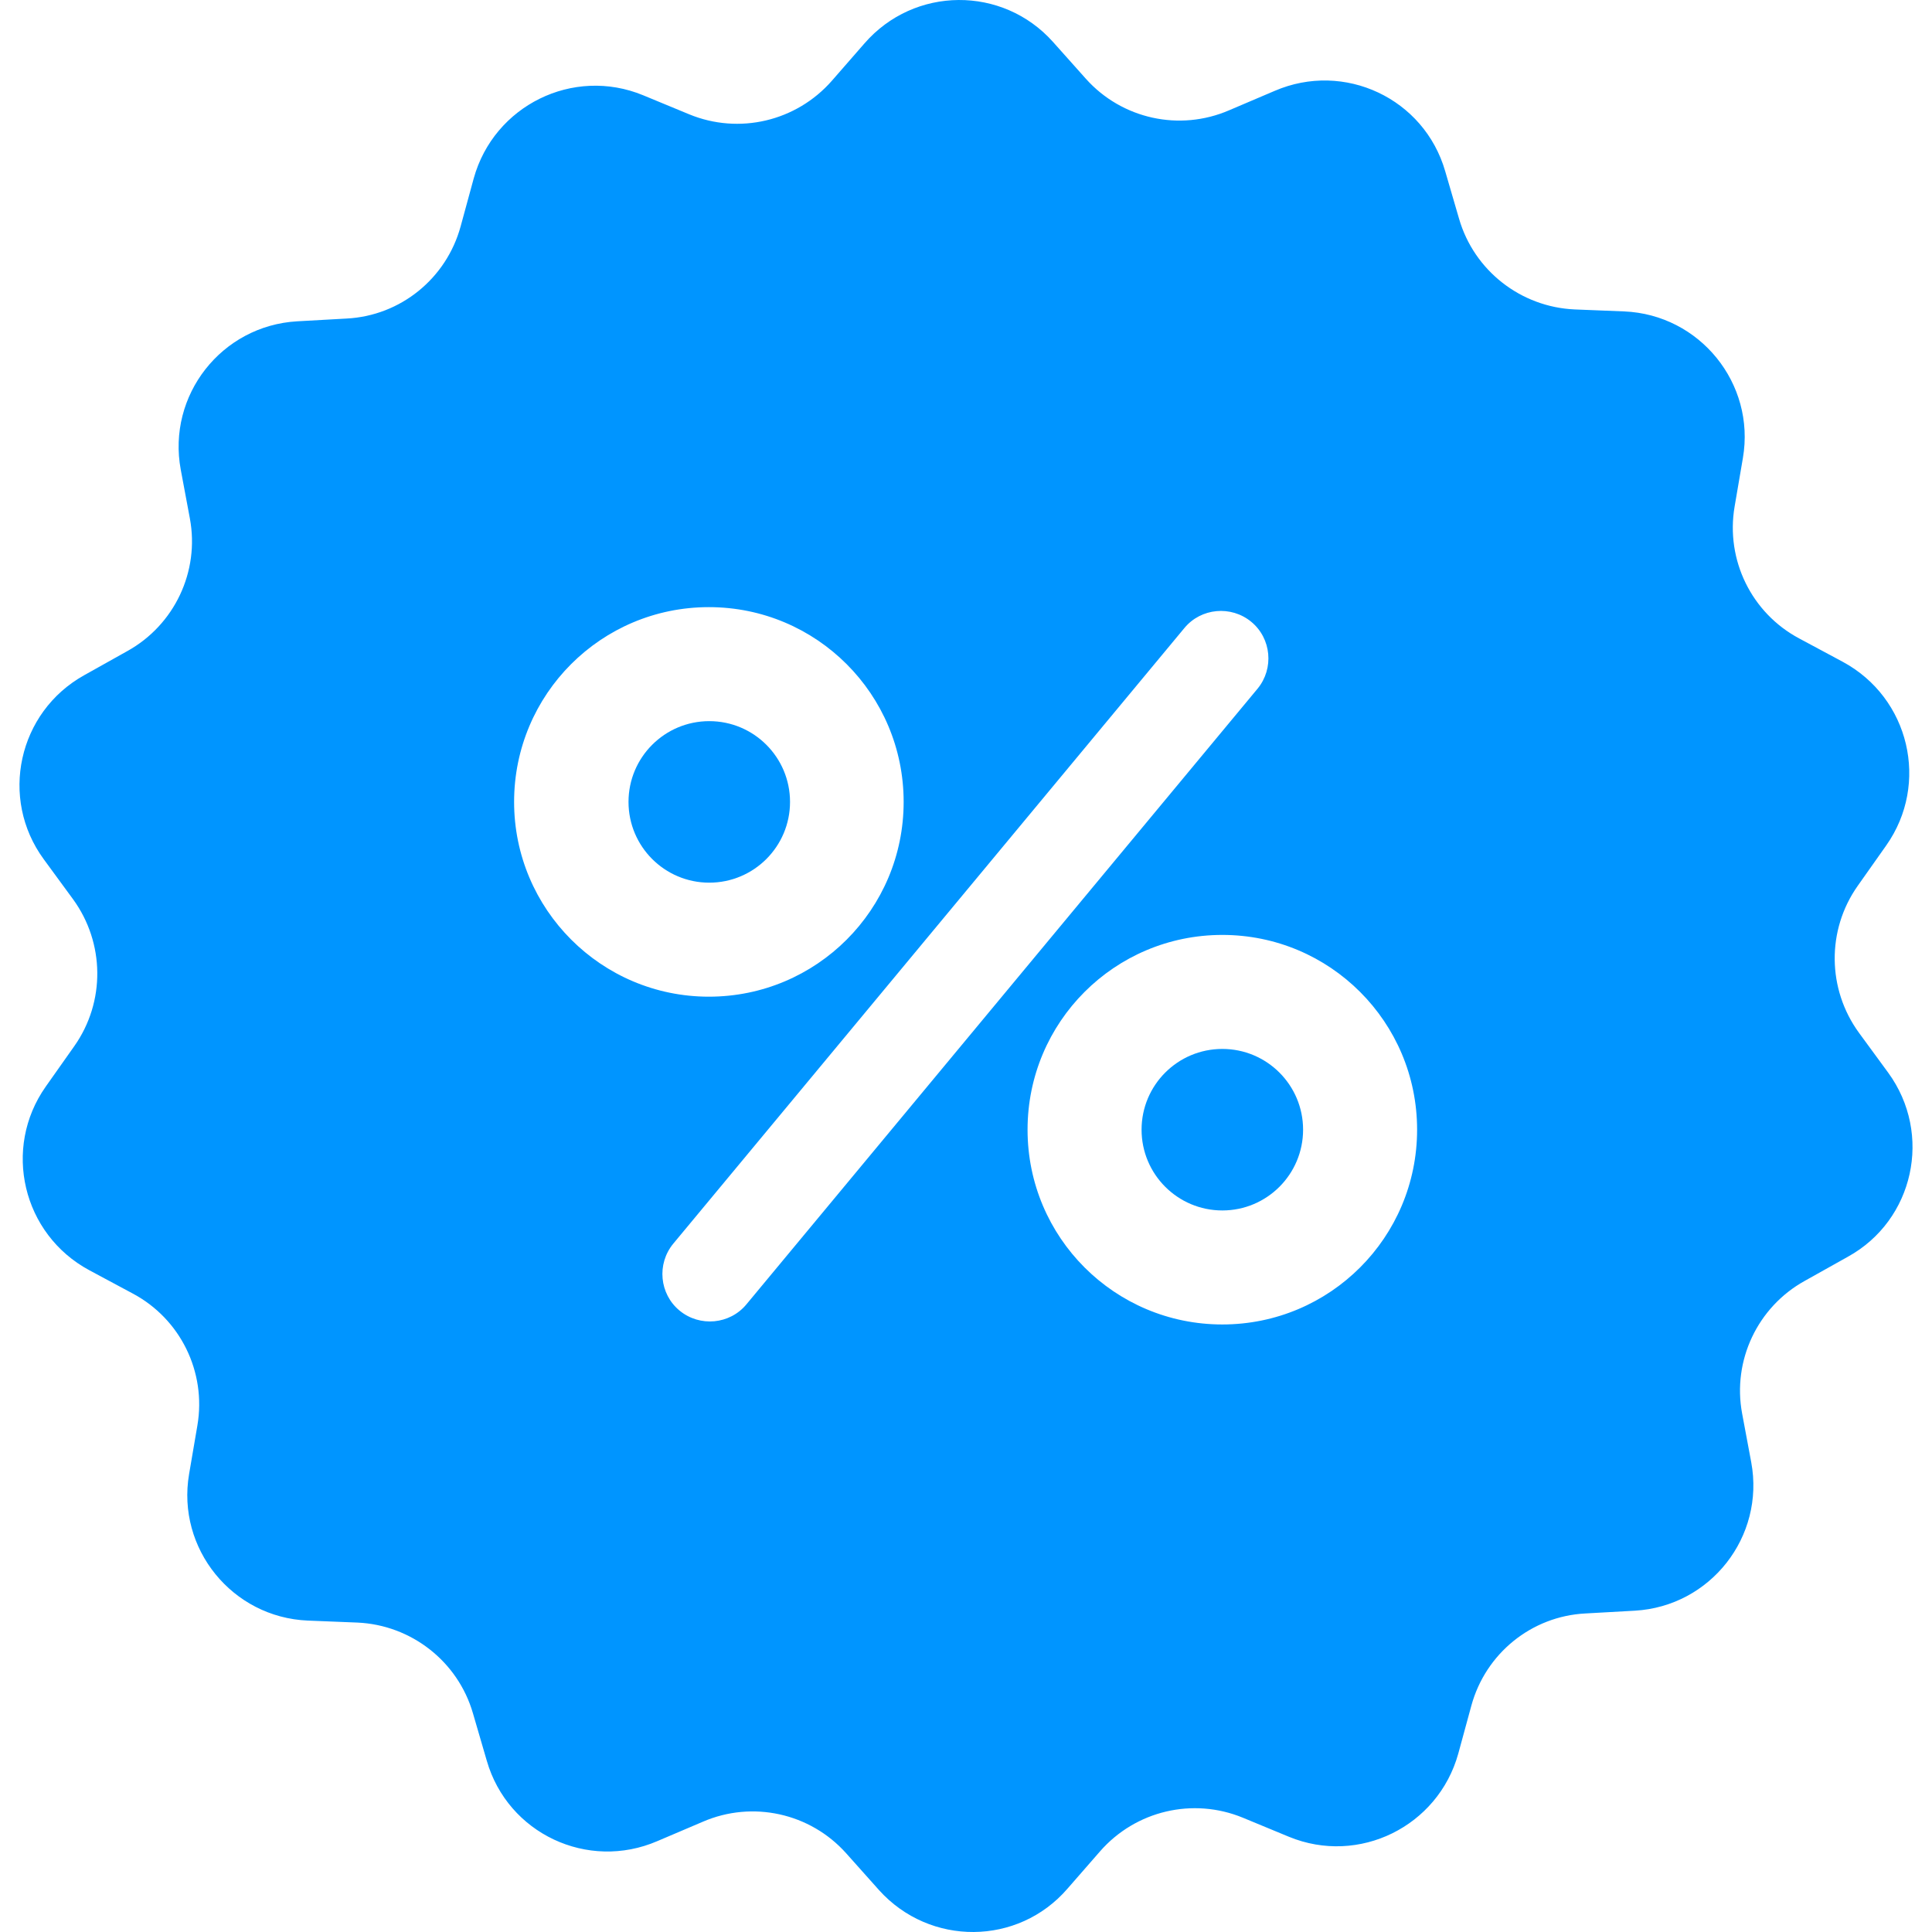 <svg xmlns="http://www.w3.org/2000/svg" viewBox="0 0 488.027 488.027" width="512" height="512"><g fill="#0095ff"><circle cx="179.163" cy="202.563" r="20.4"/><circle cx="308.763" cy="285.363" r="20.4"/><path d="M476.963 270.963l-7.4-10.1c-8-11-8.2-25.9-.3-37.1l7.2-10.2c11-15.6 5.9-37.3-11-46.4l-11-5.9c-12-6.4-18.6-19.8-16.3-33.3l2.1-12.3c3.2-18.8-10.9-36.2-30-37l-12.5-.5c-13.6-.6-25.4-9.8-29.2-22.9l-3.5-12c-5.3-18.4-25.5-27.9-43.1-20.3l-11.5 4.9c-12.5 5.4-27.1 2.2-36.2-8l-8.3-9.3c-12.7-14.2-35-14.1-47.6.4l-8.2 9.4c-9 10.3-23.5 13.7-36.1 8.5l-11.6-4.8c-17.7-7.3-37.7 2.6-42.8 21l-3.3 12.1c-3.6 13.2-15.2 22.6-28.8 23.3l-12.5.7c-19.1 1.1-32.9 18.7-29.4 37.5l2.3 12.3c2.5 13.4-3.9 26.9-15.8 33.5l-10.9 6.1c-16.7 9.3-21.5 31.1-10.2 46.5l7.4 10.1c8 11 8.2 25.9.3 37.1l-7.2 10.2c-11 15.6-5.9 37.3 11 46.4l11 5.9c12 6.4 18.6 19.8 16.3 33.3l-2.1 12.3c-3.2 18.8 10.9 36.2 30 37l12.5.5c13.6.6 25.4 9.8 29.2 22.9l3.5 12c5.3 18.4 25.5 27.9 43.1 20.3l11.5-4.9c12.5-5.4 27.1-2.2 36.2 8l8.3 9.3c12.8 14.2 35.1 14.1 47.6-.4l8.2-9.4c9-10.3 23.5-13.7 36.1-8.5l11.6 4.8c17.7 7.3 37.7-2.6 42.8-21l3.3-12.1c3.6-13.2 15.2-22.6 28.8-23.3l12.5-.7c19.1-1.1 32.9-18.7 29.4-37.5l-2.3-12.3c-2.5-13.4 3.9-26.9 15.8-33.5l10.9-6.1c16.7-9.2 21.5-31 10.2-46.5zm-347.1-68.4c0-27.2 22-49.2 49.2-49.2s49.2 22 49.2 49.2-22 49.2-49.2 49.2-49.2-22.1-49.2-49.2zm58.7 126.9c-4.2 5.1-11.8 5.8-16.9 1.6-5.1-4.2-5.8-11.8-1.6-16.9l129.1-155.5c4.2-5.1 11.8-5.8 16.9-1.6s5.8 11.8 1.6 16.9l-129.1 155.5zm120.2 5.1c-27.2 0-49.2-22-49.2-49.2s22-49.2 49.2-49.2 49.2 22 49.2 49.2-22 49.2-49.2 49.2z"/></g></svg>